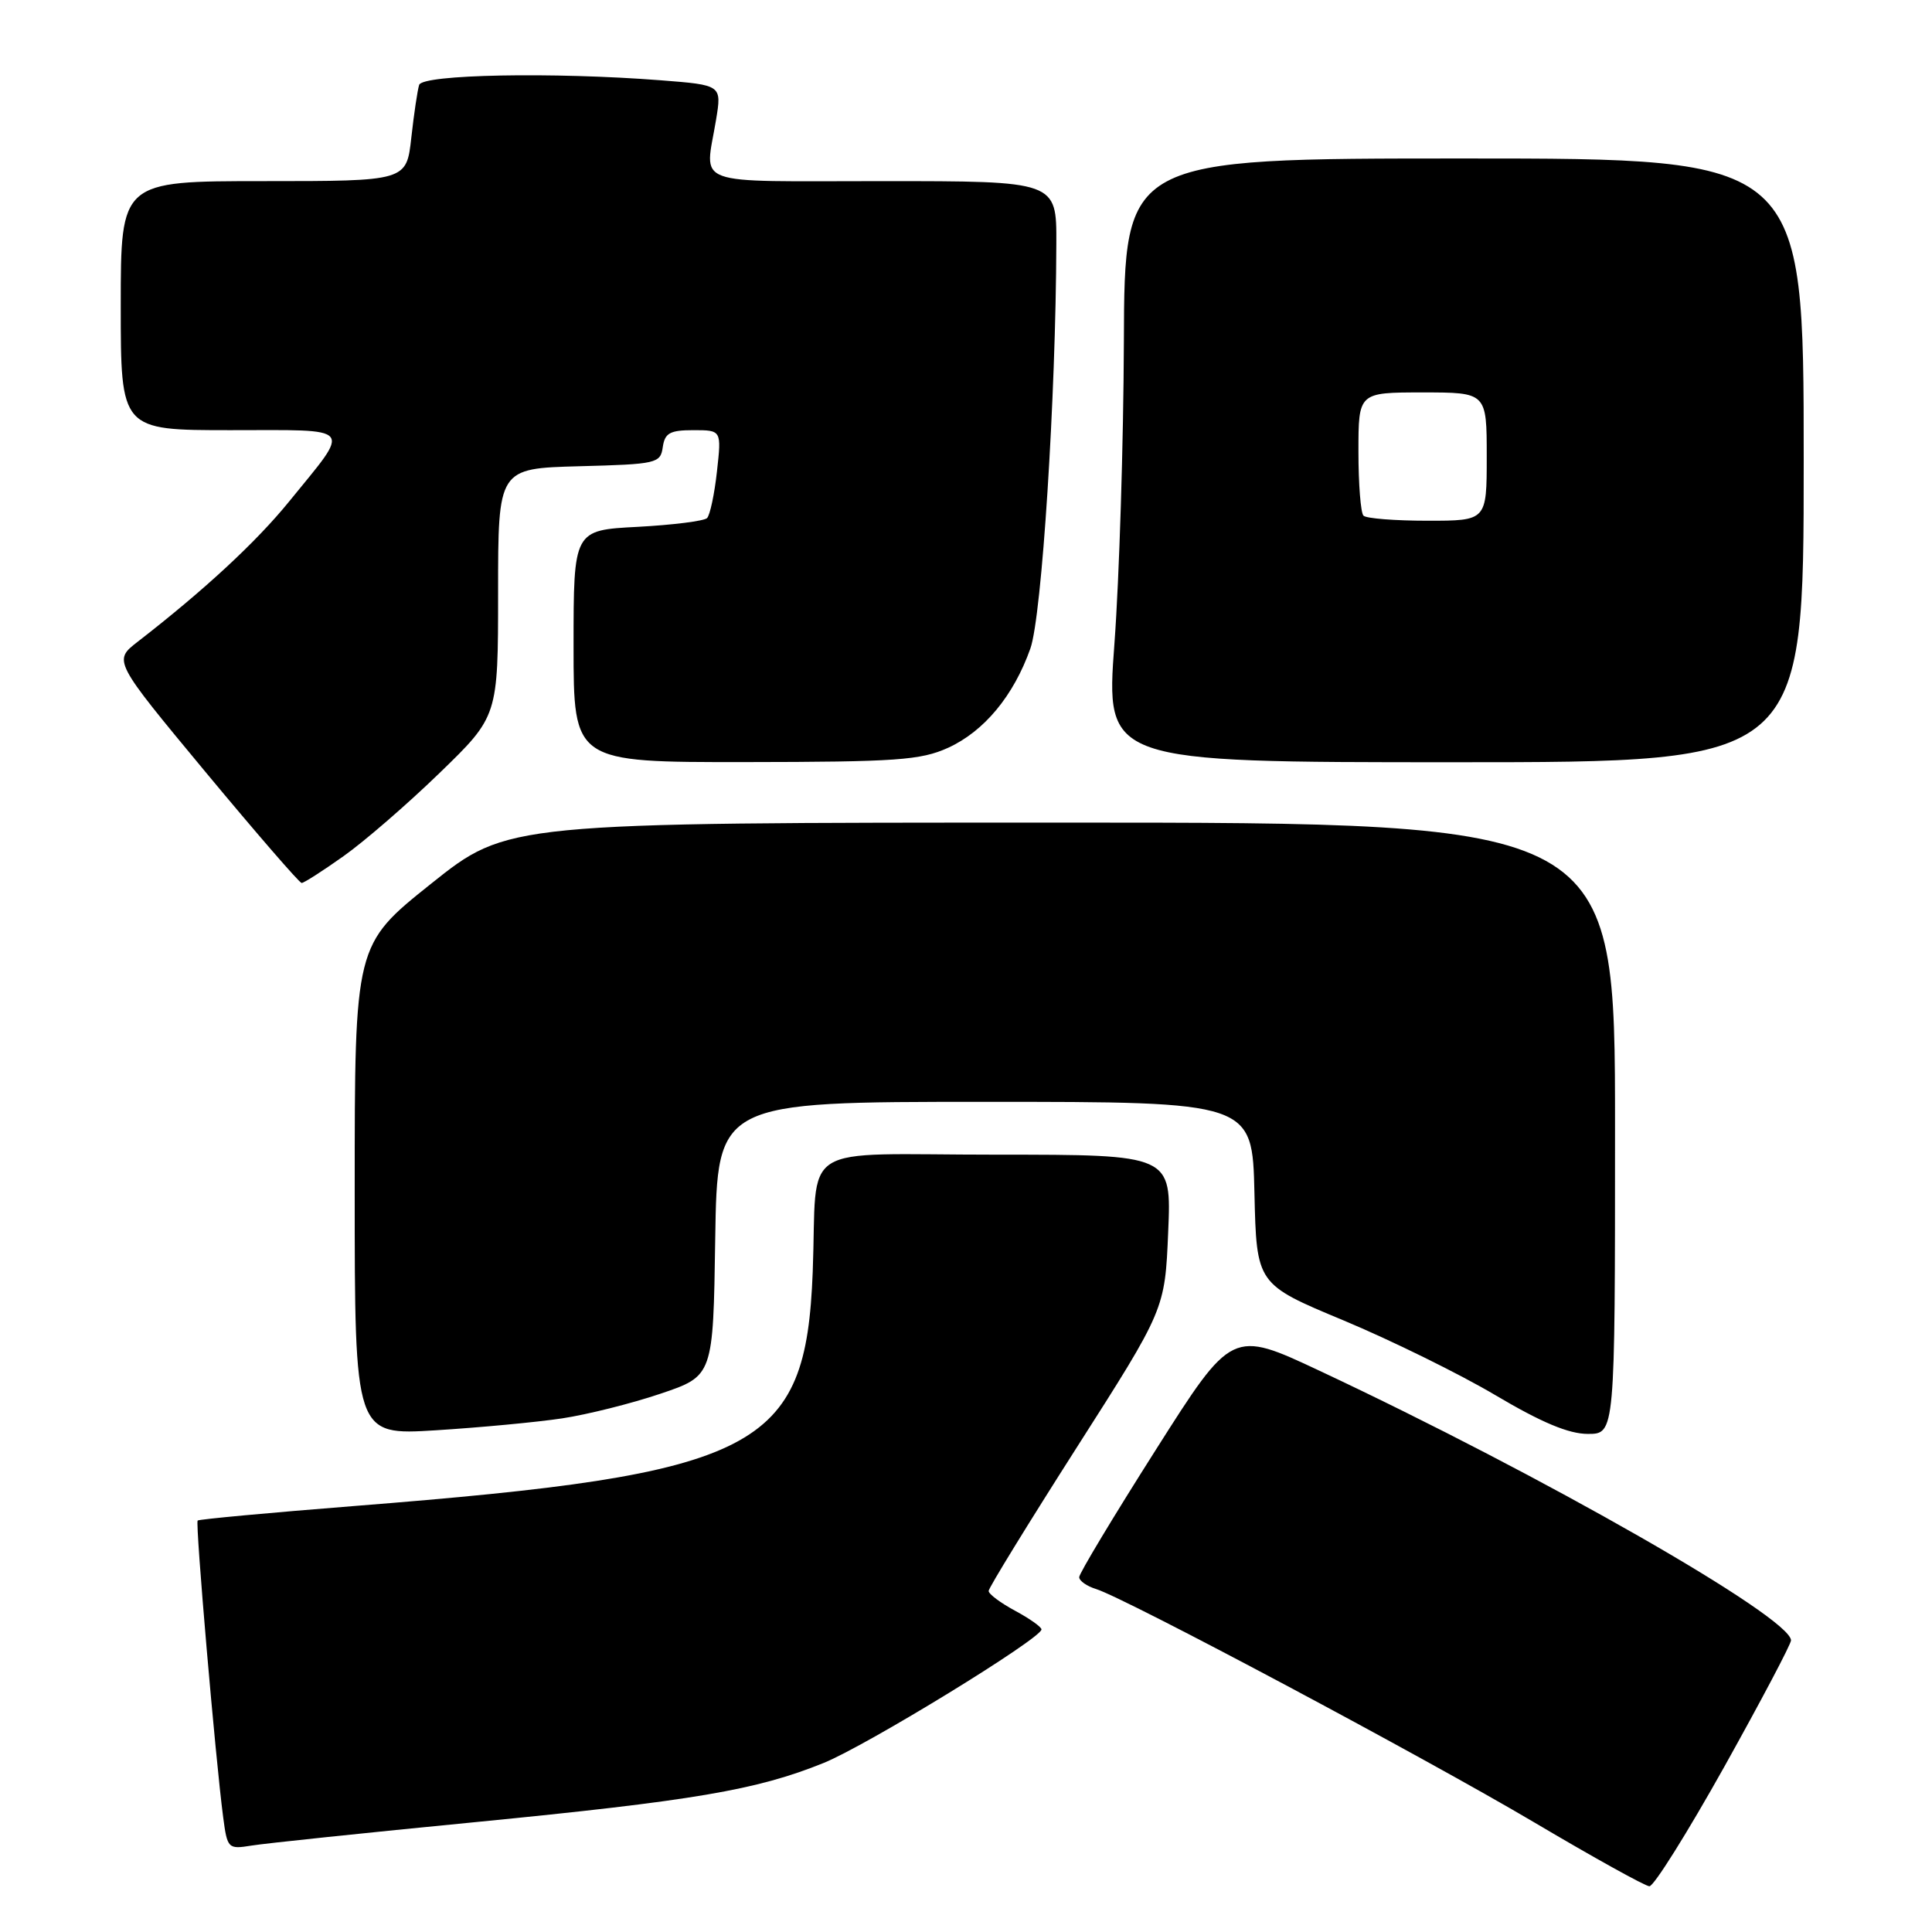 <?xml version="1.0" encoding="UTF-8" standalone="no"?>
<!DOCTYPE svg PUBLIC "-//W3C//DTD SVG 1.1//EN" "http://www.w3.org/Graphics/SVG/1.1/DTD/svg11.dtd" >
<svg xmlns="http://www.w3.org/2000/svg" xmlns:xlink="http://www.w3.org/1999/xlink" version="1.1" viewBox="0 0 256 256">
 <g >
 <path fill="currentColor"
d=" M 228.48 234.10 C 233.36 225.35 237.34 217.82 237.32 217.35 C 237.17 214.24 204.39 195.50 174.88 181.65 C 163.25 176.19 163.25 176.19 153.13 192.14 C 147.56 200.91 143.00 208.49 143.00 208.98 C 143.00 209.47 144.01 210.18 145.25 210.56 C 149.16 211.78 188.65 232.81 203.37 241.52 C 211.14 246.12 217.97 249.91 218.55 249.94 C 219.13 249.97 223.59 242.84 228.48 234.10 Z  M 63.00 241.44 C 91.95 238.60 100.24 237.20 109.14 233.60 C 114.85 231.29 138.00 217.10 138.00 215.91 C 138.00 215.58 136.43 214.47 134.50 213.43 C 132.57 212.39 131.00 211.22 131.00 210.81 C 131.00 210.41 136.26 201.85 142.68 191.79 C 154.36 173.50 154.36 173.50 154.79 163.25 C 155.23 153.00 155.23 153.00 132.13 153.00 C 105.23 153.00 108.36 151.01 107.69 168.53 C 106.77 192.19 100.69 195.30 47.00 199.55 C 35.73 200.44 26.36 201.31 26.19 201.48 C 25.86 201.80 28.56 233.15 29.57 240.78 C 30.12 244.95 30.22 245.05 33.32 244.55 C 35.07 244.26 48.42 242.86 63.00 241.44 Z  M 74.50 187.94 C 77.80 187.44 83.65 185.98 87.50 184.68 C 94.50 182.32 94.50 182.32 94.77 164.16 C 95.05 146.00 95.05 146.00 130.49 146.00 C 165.94 146.00 165.94 146.00 166.22 158.08 C 166.50 170.16 166.50 170.16 178.00 174.95 C 184.32 177.59 193.39 182.05 198.15 184.87 C 204.26 188.49 207.86 190.00 210.40 190.00 C 214.00 190.00 214.00 190.00 214.00 149.50 C 214.00 109.00 214.00 109.00 140.63 109.00 C 67.26 109.00 67.26 109.00 57.13 117.09 C 47.00 125.18 47.00 125.18 47.00 157.69 C 47.00 190.19 47.00 190.19 57.75 189.52 C 63.66 189.15 71.20 188.44 74.50 187.94 Z  M 45.50 113.46 C 48.25 111.52 53.99 106.55 58.25 102.42 C 66.00 94.91 66.00 94.91 66.00 78.49 C 66.00 62.07 66.00 62.07 76.75 61.78 C 87.04 61.51 87.51 61.40 87.82 59.25 C 88.09 57.38 88.76 57.00 91.87 57.00 C 95.61 57.00 95.61 57.00 95.00 62.47 C 94.67 65.47 94.08 68.25 93.69 68.65 C 93.29 69.04 89.15 69.56 84.49 69.81 C 76.00 70.25 76.00 70.25 76.00 85.63 C 76.00 101.00 76.00 101.00 98.75 100.98 C 118.80 100.96 121.99 100.73 125.62 99.09 C 130.40 96.91 134.31 92.20 136.53 85.93 C 138.05 81.63 139.91 52.66 139.97 32.25 C 140.00 24.00 140.00 24.00 117.00 24.00 C 91.15 24.00 93.41 24.83 94.88 15.88 C 95.64 11.27 95.64 11.27 87.57 10.64 C 73.28 9.53 55.98 9.86 55.54 11.25 C 55.32 11.94 54.85 15.09 54.50 18.25 C 53.86 24.00 53.86 24.00 34.93 24.00 C 16.00 24.00 16.00 24.00 16.00 40.50 C 16.00 57.00 16.00 57.00 30.54 57.00 C 47.20 57.00 46.59 56.26 38.32 66.44 C 33.95 71.82 27.10 78.17 18.25 85.03 C 15.00 87.55 15.00 87.55 27.22 102.28 C 33.94 110.37 39.68 117.00 39.97 117.00 C 40.27 117.00 42.75 115.41 45.50 113.46 Z  M 239.00 61.00 C 239.00 21.00 239.00 21.00 194.00 21.00 C 149.00 21.00 149.00 21.00 148.92 45.25 C 148.87 58.59 148.31 76.59 147.67 85.25 C 146.50 101.00 146.50 101.00 192.75 101.00 C 239.00 101.00 239.00 101.00 239.00 61.00 Z  M 180.67 68.33 C 180.30 67.97 180.00 64.14 180.00 59.83 C 180.00 52.00 180.00 52.00 188.50 52.00 C 197.00 52.00 197.00 52.00 197.00 60.50 C 197.00 69.00 197.00 69.00 189.17 69.00 C 184.86 69.00 181.03 68.70 180.67 68.33 Z "/>
</g>
</svg>
